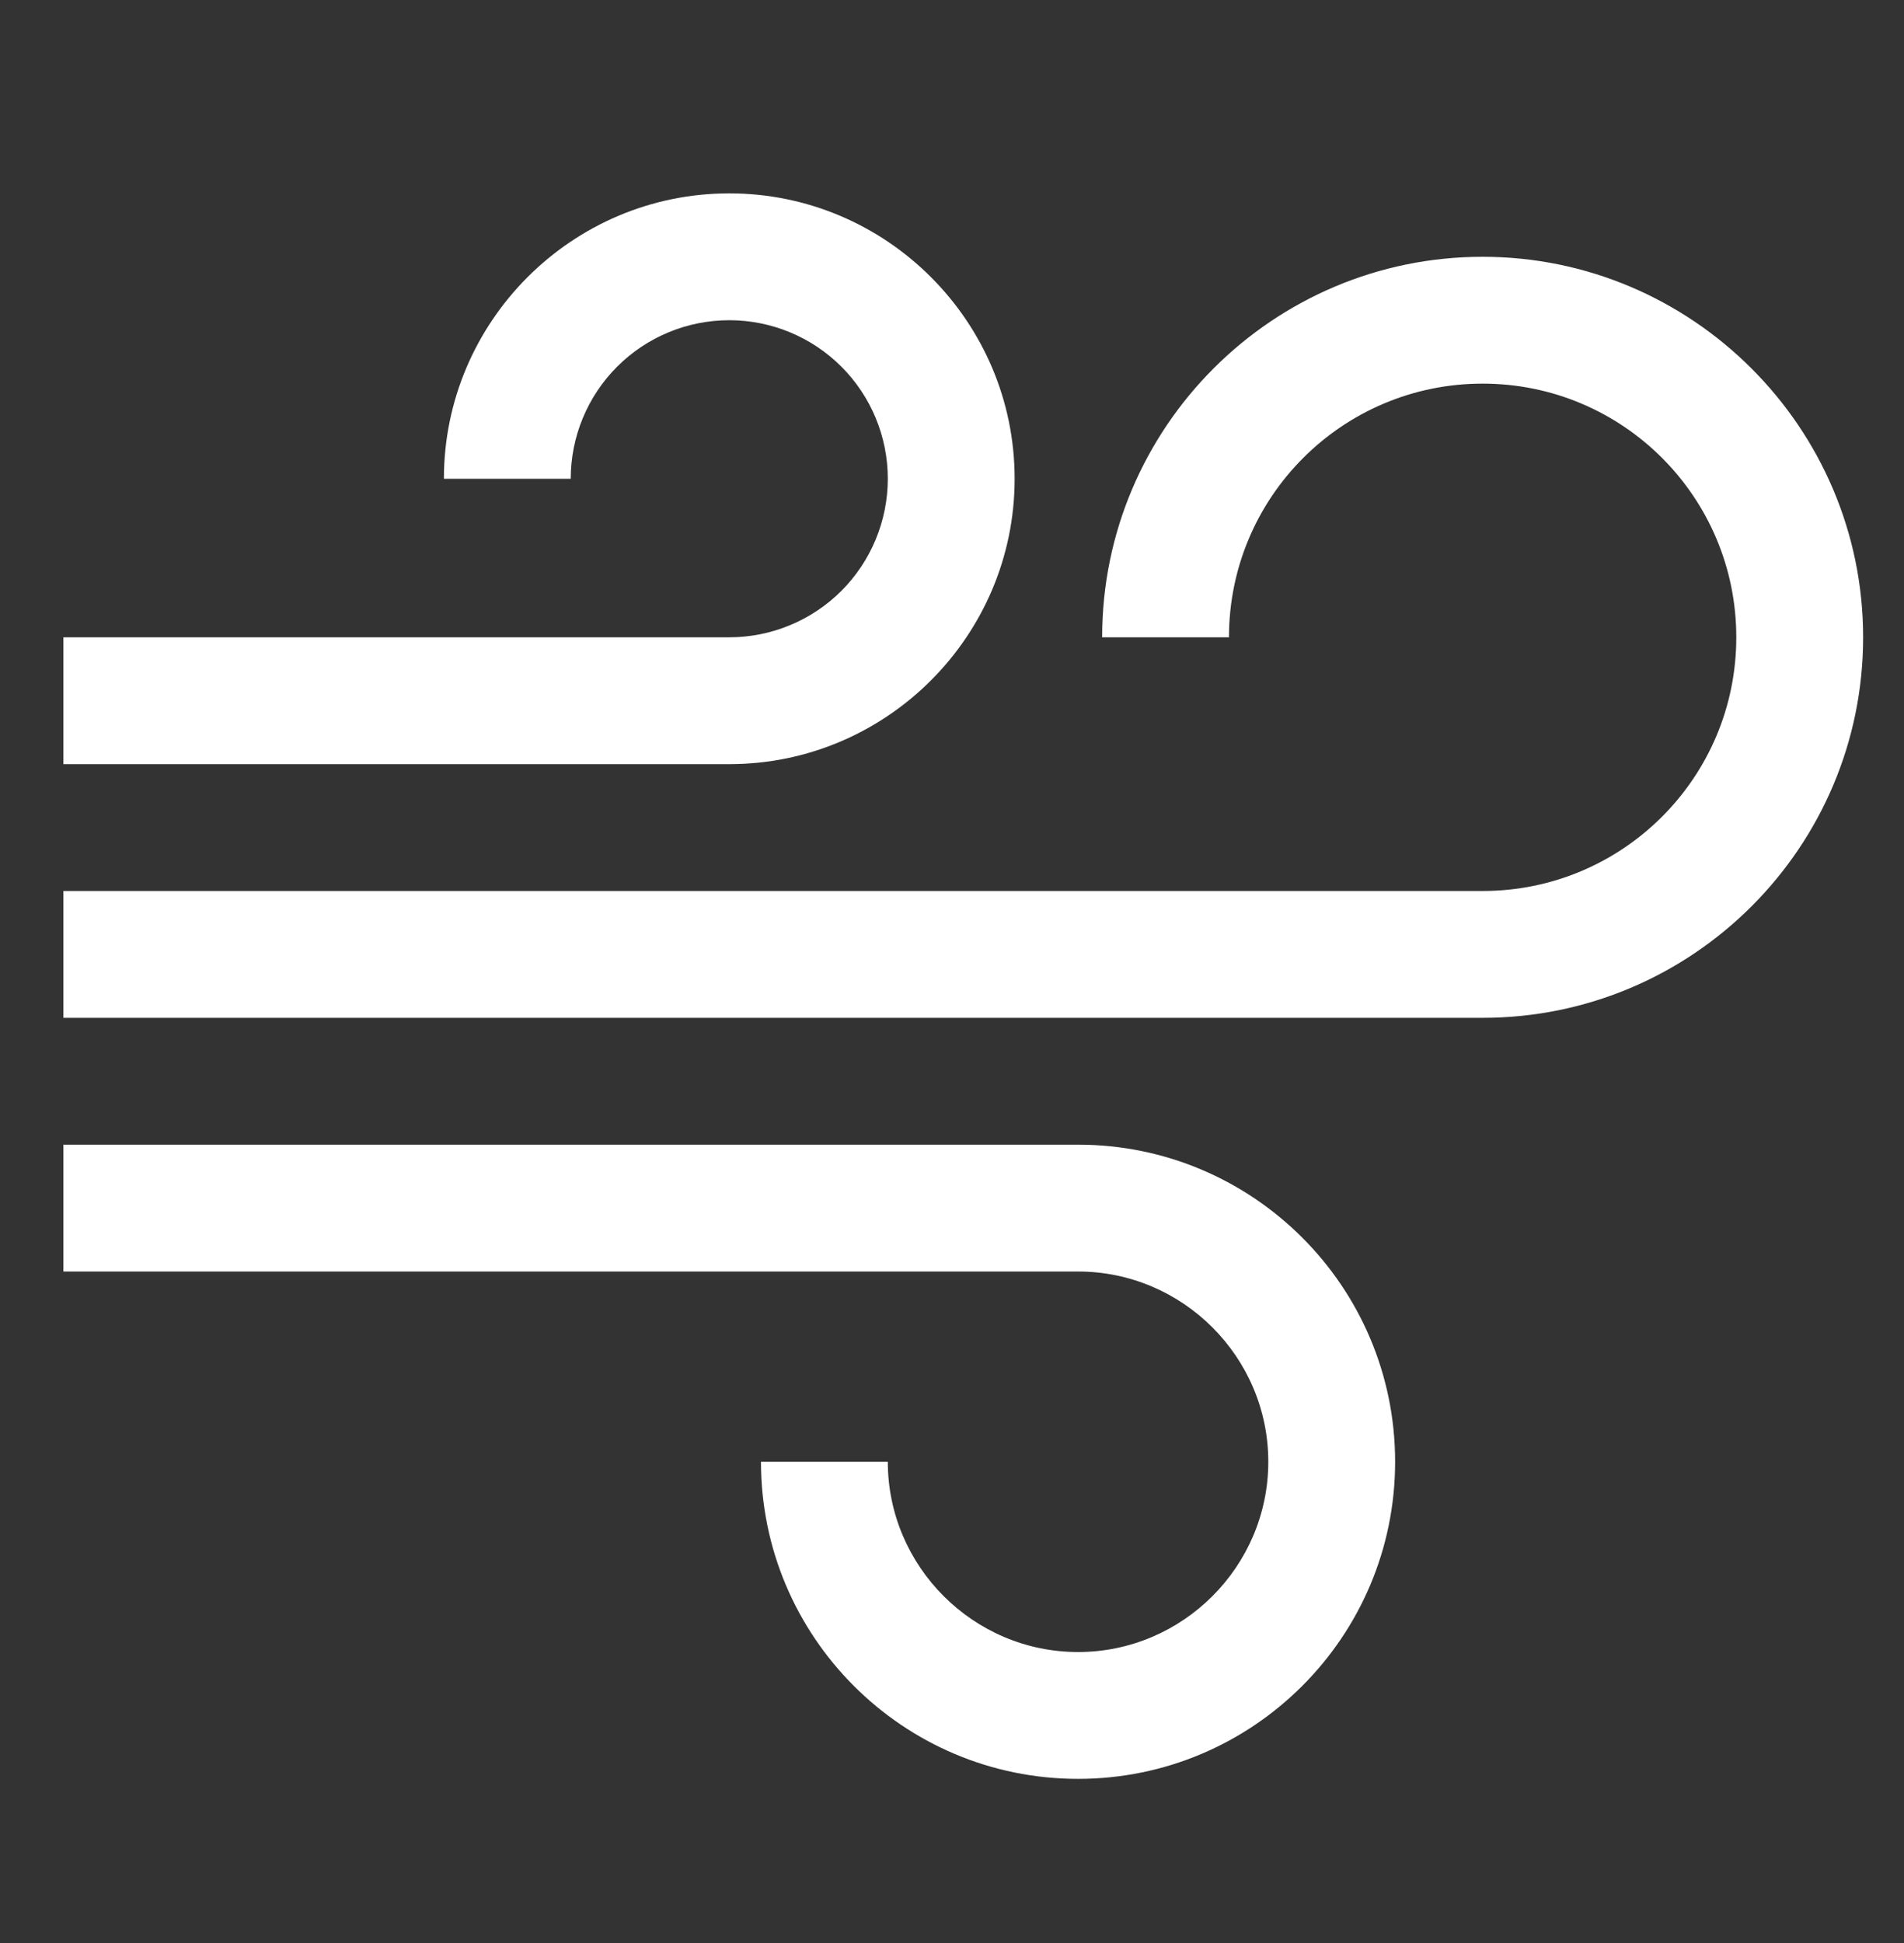 <svg width="49" height="50" viewBox="0 0 49 50" fill="none" xmlns="http://www.w3.org/2000/svg">
<rect x="0" y="0" width="49" height="50" fill="#333333" stroke="none"/>
<path d="M27.744 29.456H1.632V32.72H27.744C30.437 32.72 32.64 34.923 32.64 37.616C32.64 40.309 30.437 42.512 27.744 42.512C25.051 42.512 22.848 40.309 22.848 37.616H19.584C19.584 42.12 23.24 45.776 27.744 45.776C32.248 45.776 35.904 42.12 35.904 37.616C35.904 33.112 32.248 29.456 27.744 29.456ZM26.112 12.32C26.112 8.273 22.815 4.976 18.768 4.976C14.721 4.976 11.424 8.273 11.424 12.32H14.688C14.688 11.238 15.118 10.2 15.883 9.435C16.648 8.67 17.686 8.24 18.768 8.24C19.85 8.24 20.888 8.67 21.653 9.435C22.418 10.2 22.848 11.238 22.848 12.32C22.848 12.856 22.742 13.386 22.537 13.881C22.332 14.376 22.032 14.826 21.653 15.205C21.274 15.584 20.824 15.884 20.329 16.089C19.834 16.294 19.304 16.4 18.768 16.4H1.632V19.664H18.768C22.815 19.664 26.112 16.367 26.112 12.32ZM38.156 6.608C32.754 6.608 28.364 10.998 28.364 16.4H31.628C31.628 12.793 34.55 9.872 38.156 9.872C41.763 9.872 44.684 12.793 44.684 16.4C44.684 20.007 41.763 22.928 38.156 22.928H1.632V26.192H38.156C43.558 26.192 47.948 21.802 47.948 16.4C47.948 10.998 43.542 6.608 38.156 6.608Z" fill="white"/>
</svg>
